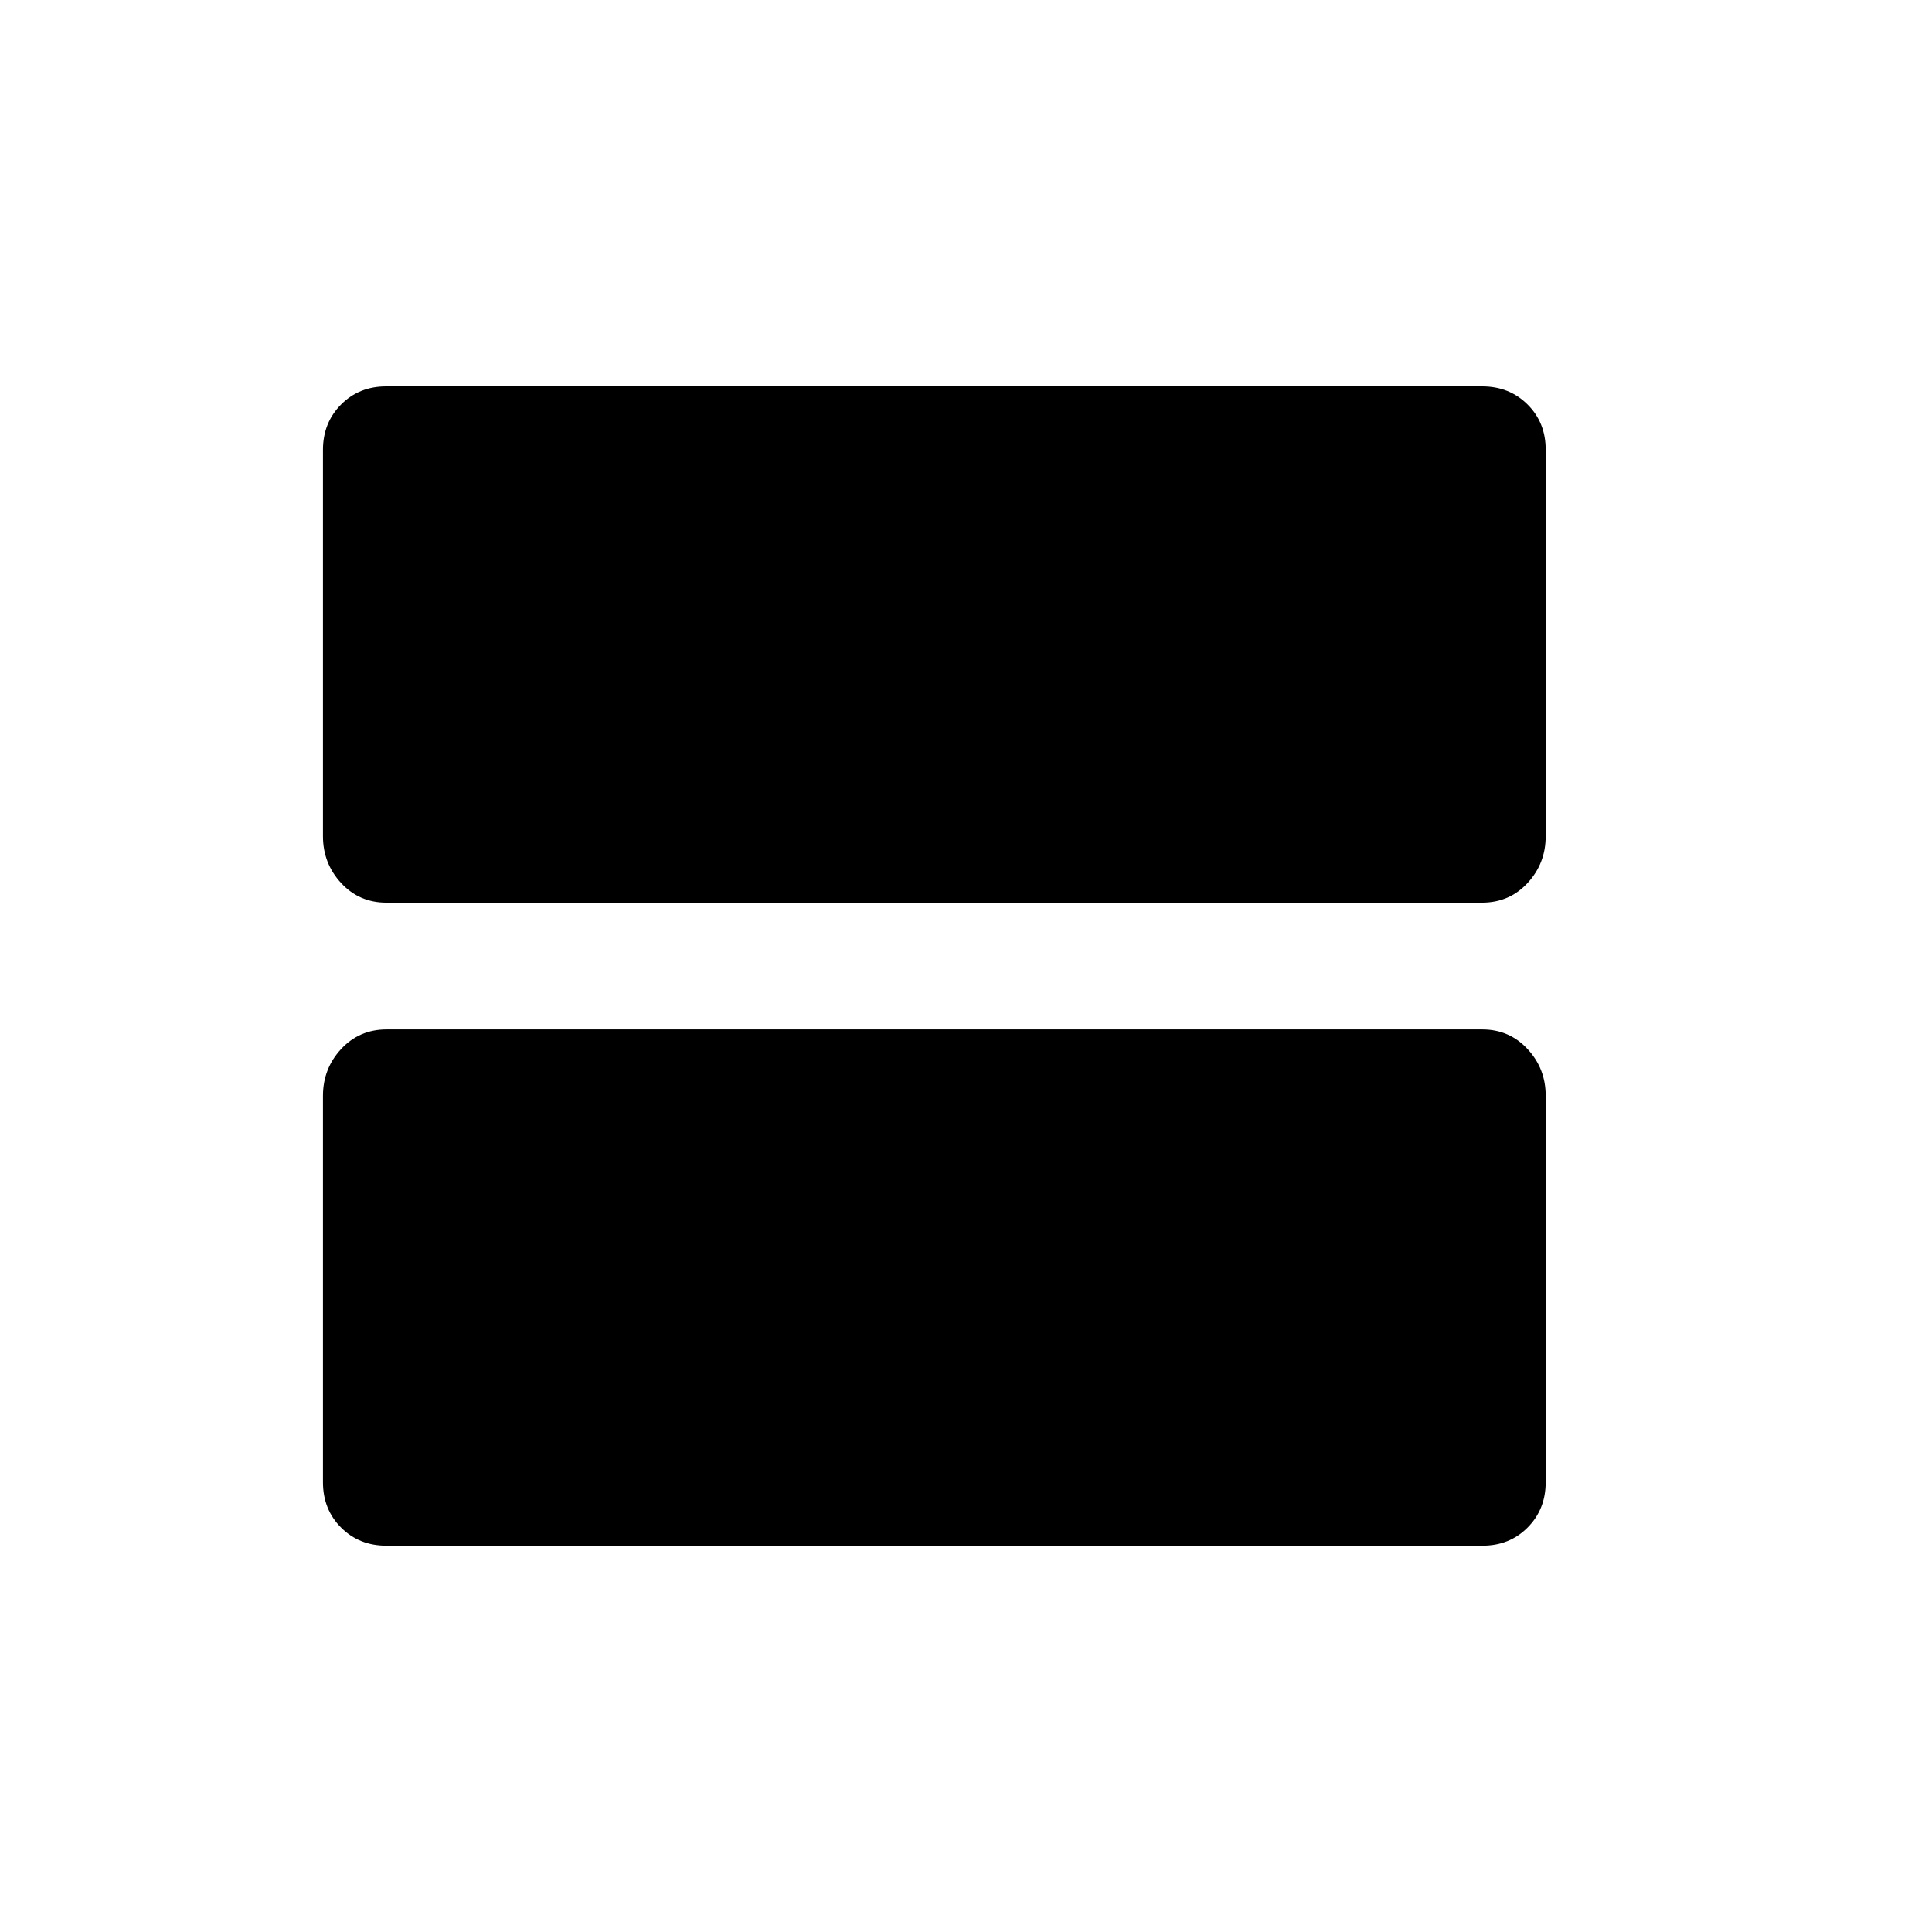 <!-- Generated by IcoMoon.io -->
<svg version="1.1" xmlns="http://www.w3.org/2000/svg" width="24" height="24" viewBox="0 0 24 24">
<title>view_agenda</title>
<path d="M18.413 4.8q0.337 0 0.563 0.225t0.225 0.563v4.8q0 0.338-0.225 0.581t-0.563 0.244h-13.613q-0.338 0-0.563-0.244t-0.225-0.581v-4.8q0-0.337 0.225-0.563t0.563-0.225h13.613zM18.413 12.788q0.337 0 0.563 0.244t0.225 0.581v4.8q0 0.337-0.225 0.563t-0.563 0.225h-13.613q-0.338 0-0.563-0.225t-0.225-0.563v-4.8q0-0.338 0.225-0.581t0.563-0.244h13.613z"></path>
</svg>
